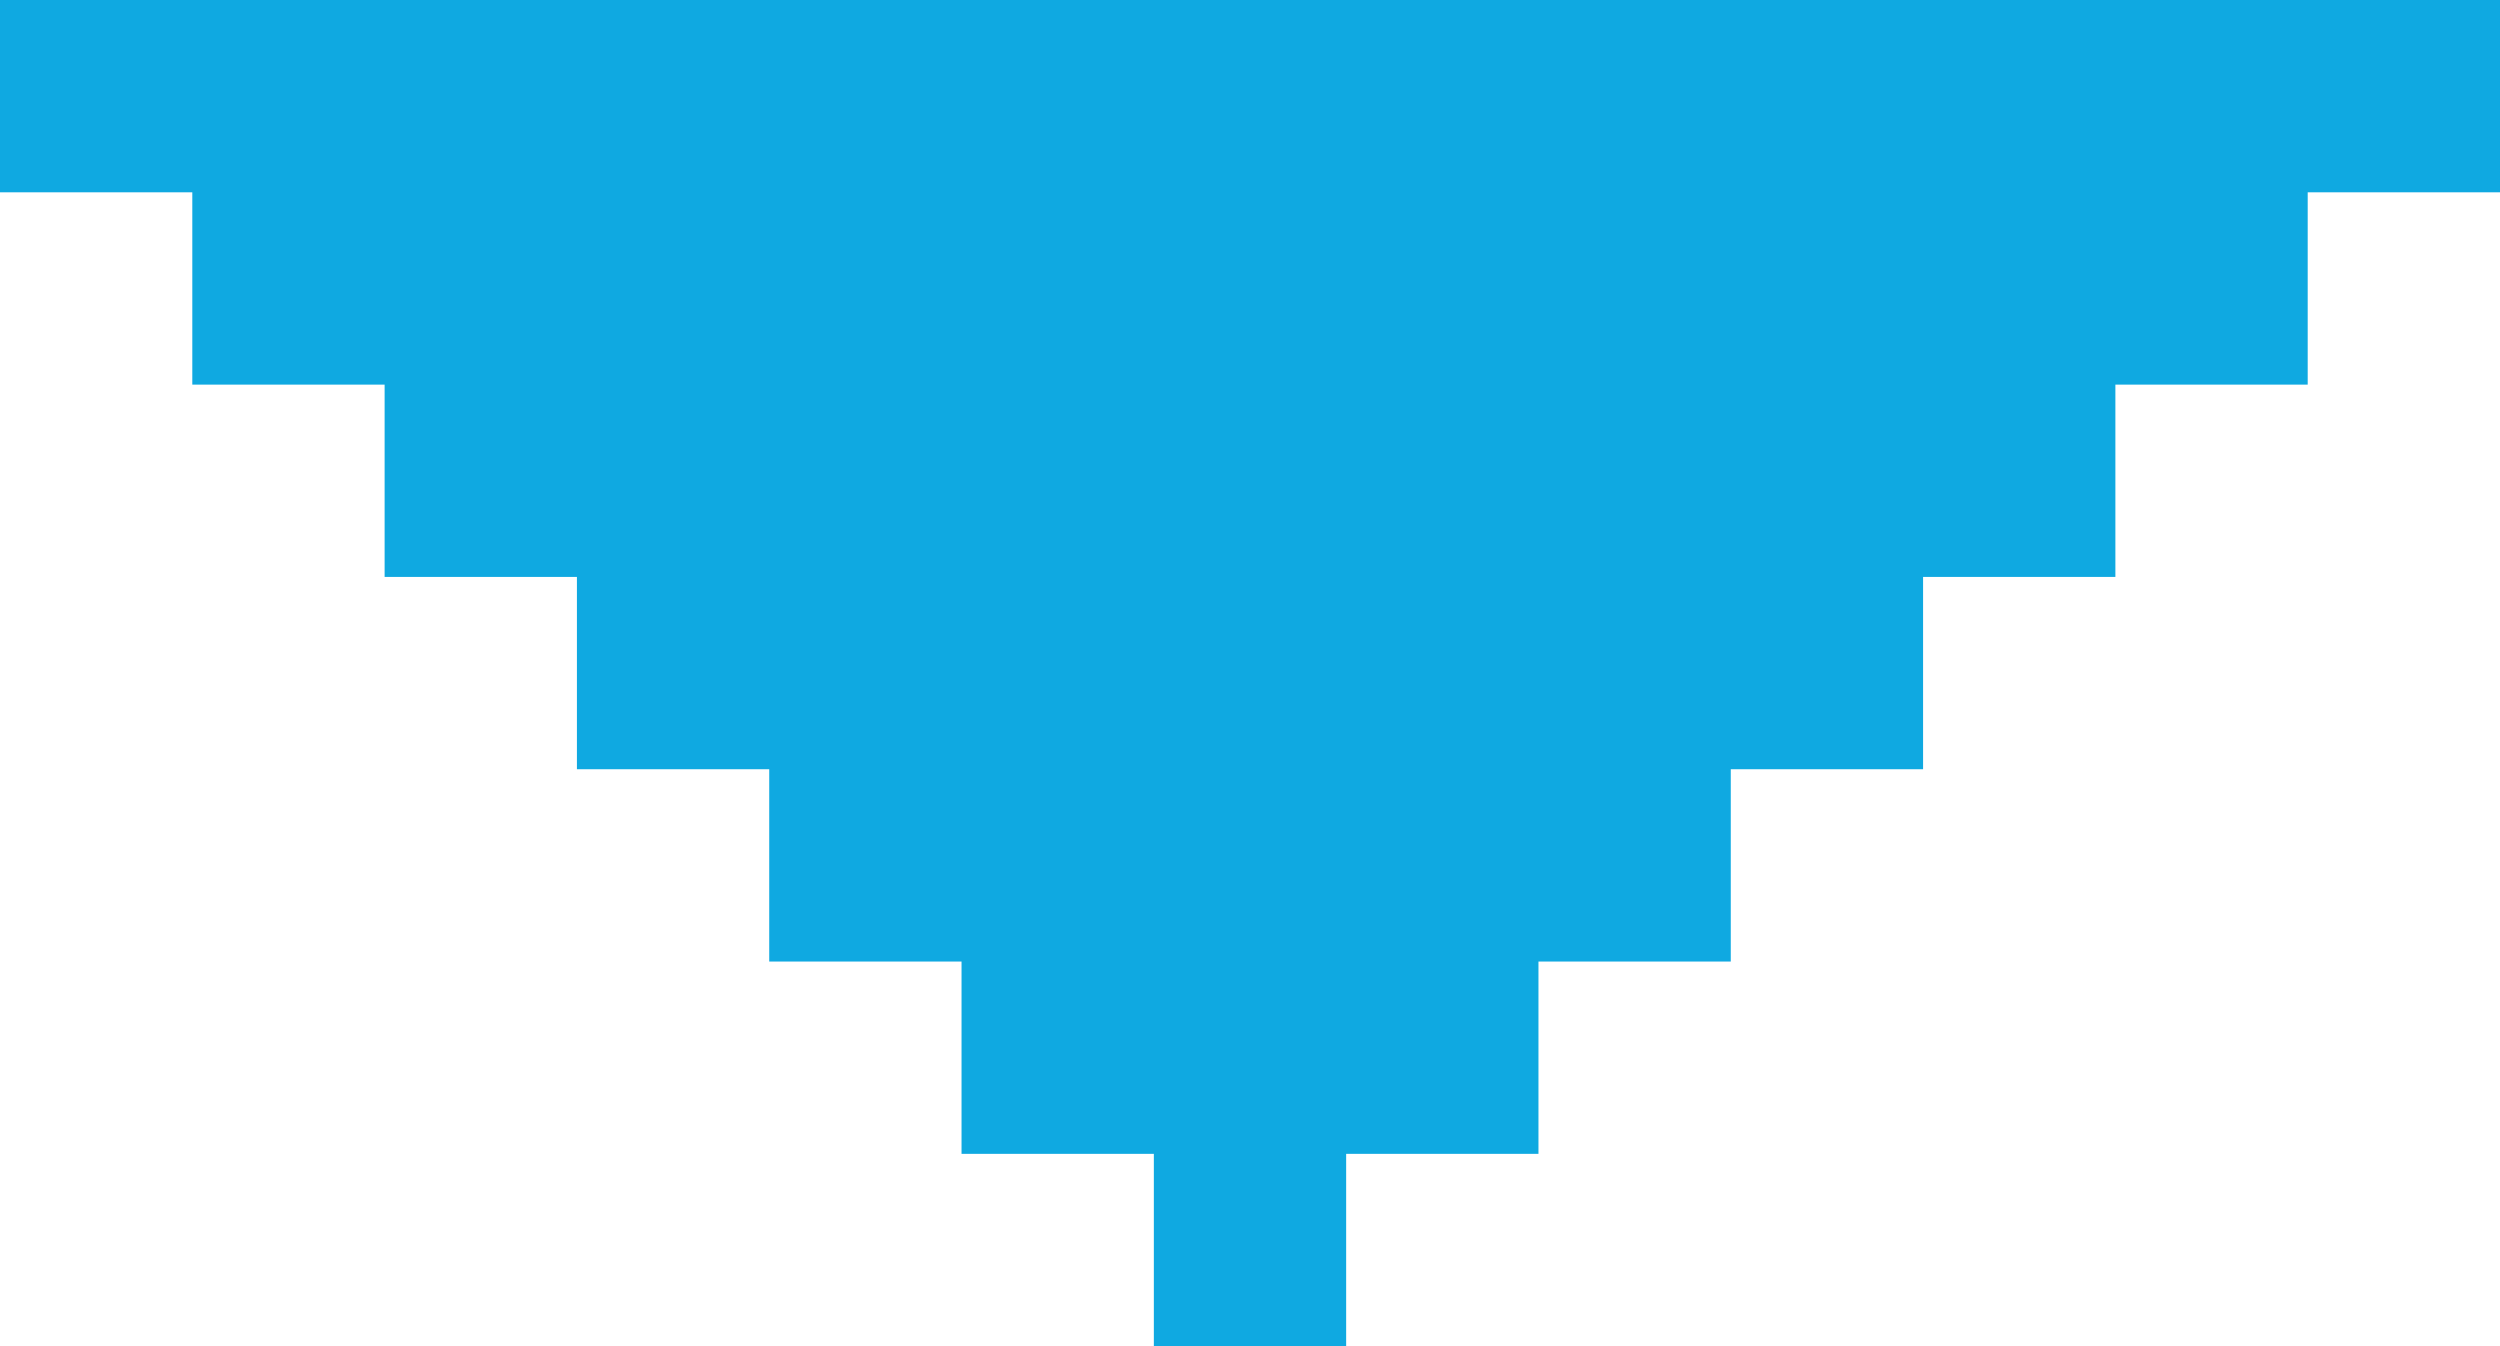 <?xml version="1.0" encoding="UTF-8" standalone="no"?>
<!-- Generator: Adobe Illustrator 16.0.0, SVG Export Plug-In . SVG Version: 6.00 Build 0)  -->

<svg
   xmlns:dc="http://purl.org/dc/elements/1.1/"
   xmlns:cc="http://creativecommons.org/ns#"
   xmlns:rdf="http://www.w3.org/1999/02/22-rdf-syntax-ns#"
   xmlns:svg="http://www.w3.org/2000/svg"
   xmlns="http://www.w3.org/2000/svg"
   xmlns:sodipodi="http://sodipodi.sourceforge.net/DTD/sodipodi-0.dtd"
   xmlns:inkscape="http://www.inkscape.org/namespaces/inkscape"
   version="1.1"
   id="Layer_1"
   x="0px"
   y="0px"
   width="13px"
   height="7px"
   viewBox="0 0 13 7"
   enable-background="new 0 0 13 7"
   xml:space="preserve"
   inkscape:version="0.48.4 r9939"
   sodipodi:docname="pil.svg"><defs
   id="defs2999" /><sodipodi:namedview
   pagecolor="#ffffff"
   bordercolor="#666666"
   borderopacity="1"
   objecttolerance="10"
   gridtolerance="10"
   guidetolerance="10"
   inkscape:pageopacity="0"
   inkscape:pageshadow="2"
   inkscape:window-width="1920"
   inkscape:window-height="1138"
   id="namedview2997"
   showgrid="false"
   inkscape:zoom="23.307692"
   inkscape:cx="6.5"
   inkscape:cy="3.5"
   inkscape:window-x="-8"
   inkscape:window-y="-8"
   inkscape:window-maximized="1"
   inkscape:current-layer="Layer_1"
   showguides="true"
   inkscape:guide-bbox="true"><sodipodi:guide
     orientation="0,1"
     position="8.538,8.452"
     id="guide3008" /></sodipodi:namedview>
<polygon
   points="0,0 0,1 1,1 1,2 2,2 2,3 3,3 3,4 4,4 4,5 5,5 5,6 6,6 6,7 7,7 7,6 8,6 8,5 9,5 9,4 10,4 10,3 11,3   11,2 12,2 12,1 13,1 13,0 "
   id="polygon2995"
   fill="#0FA9E1" />
</svg>